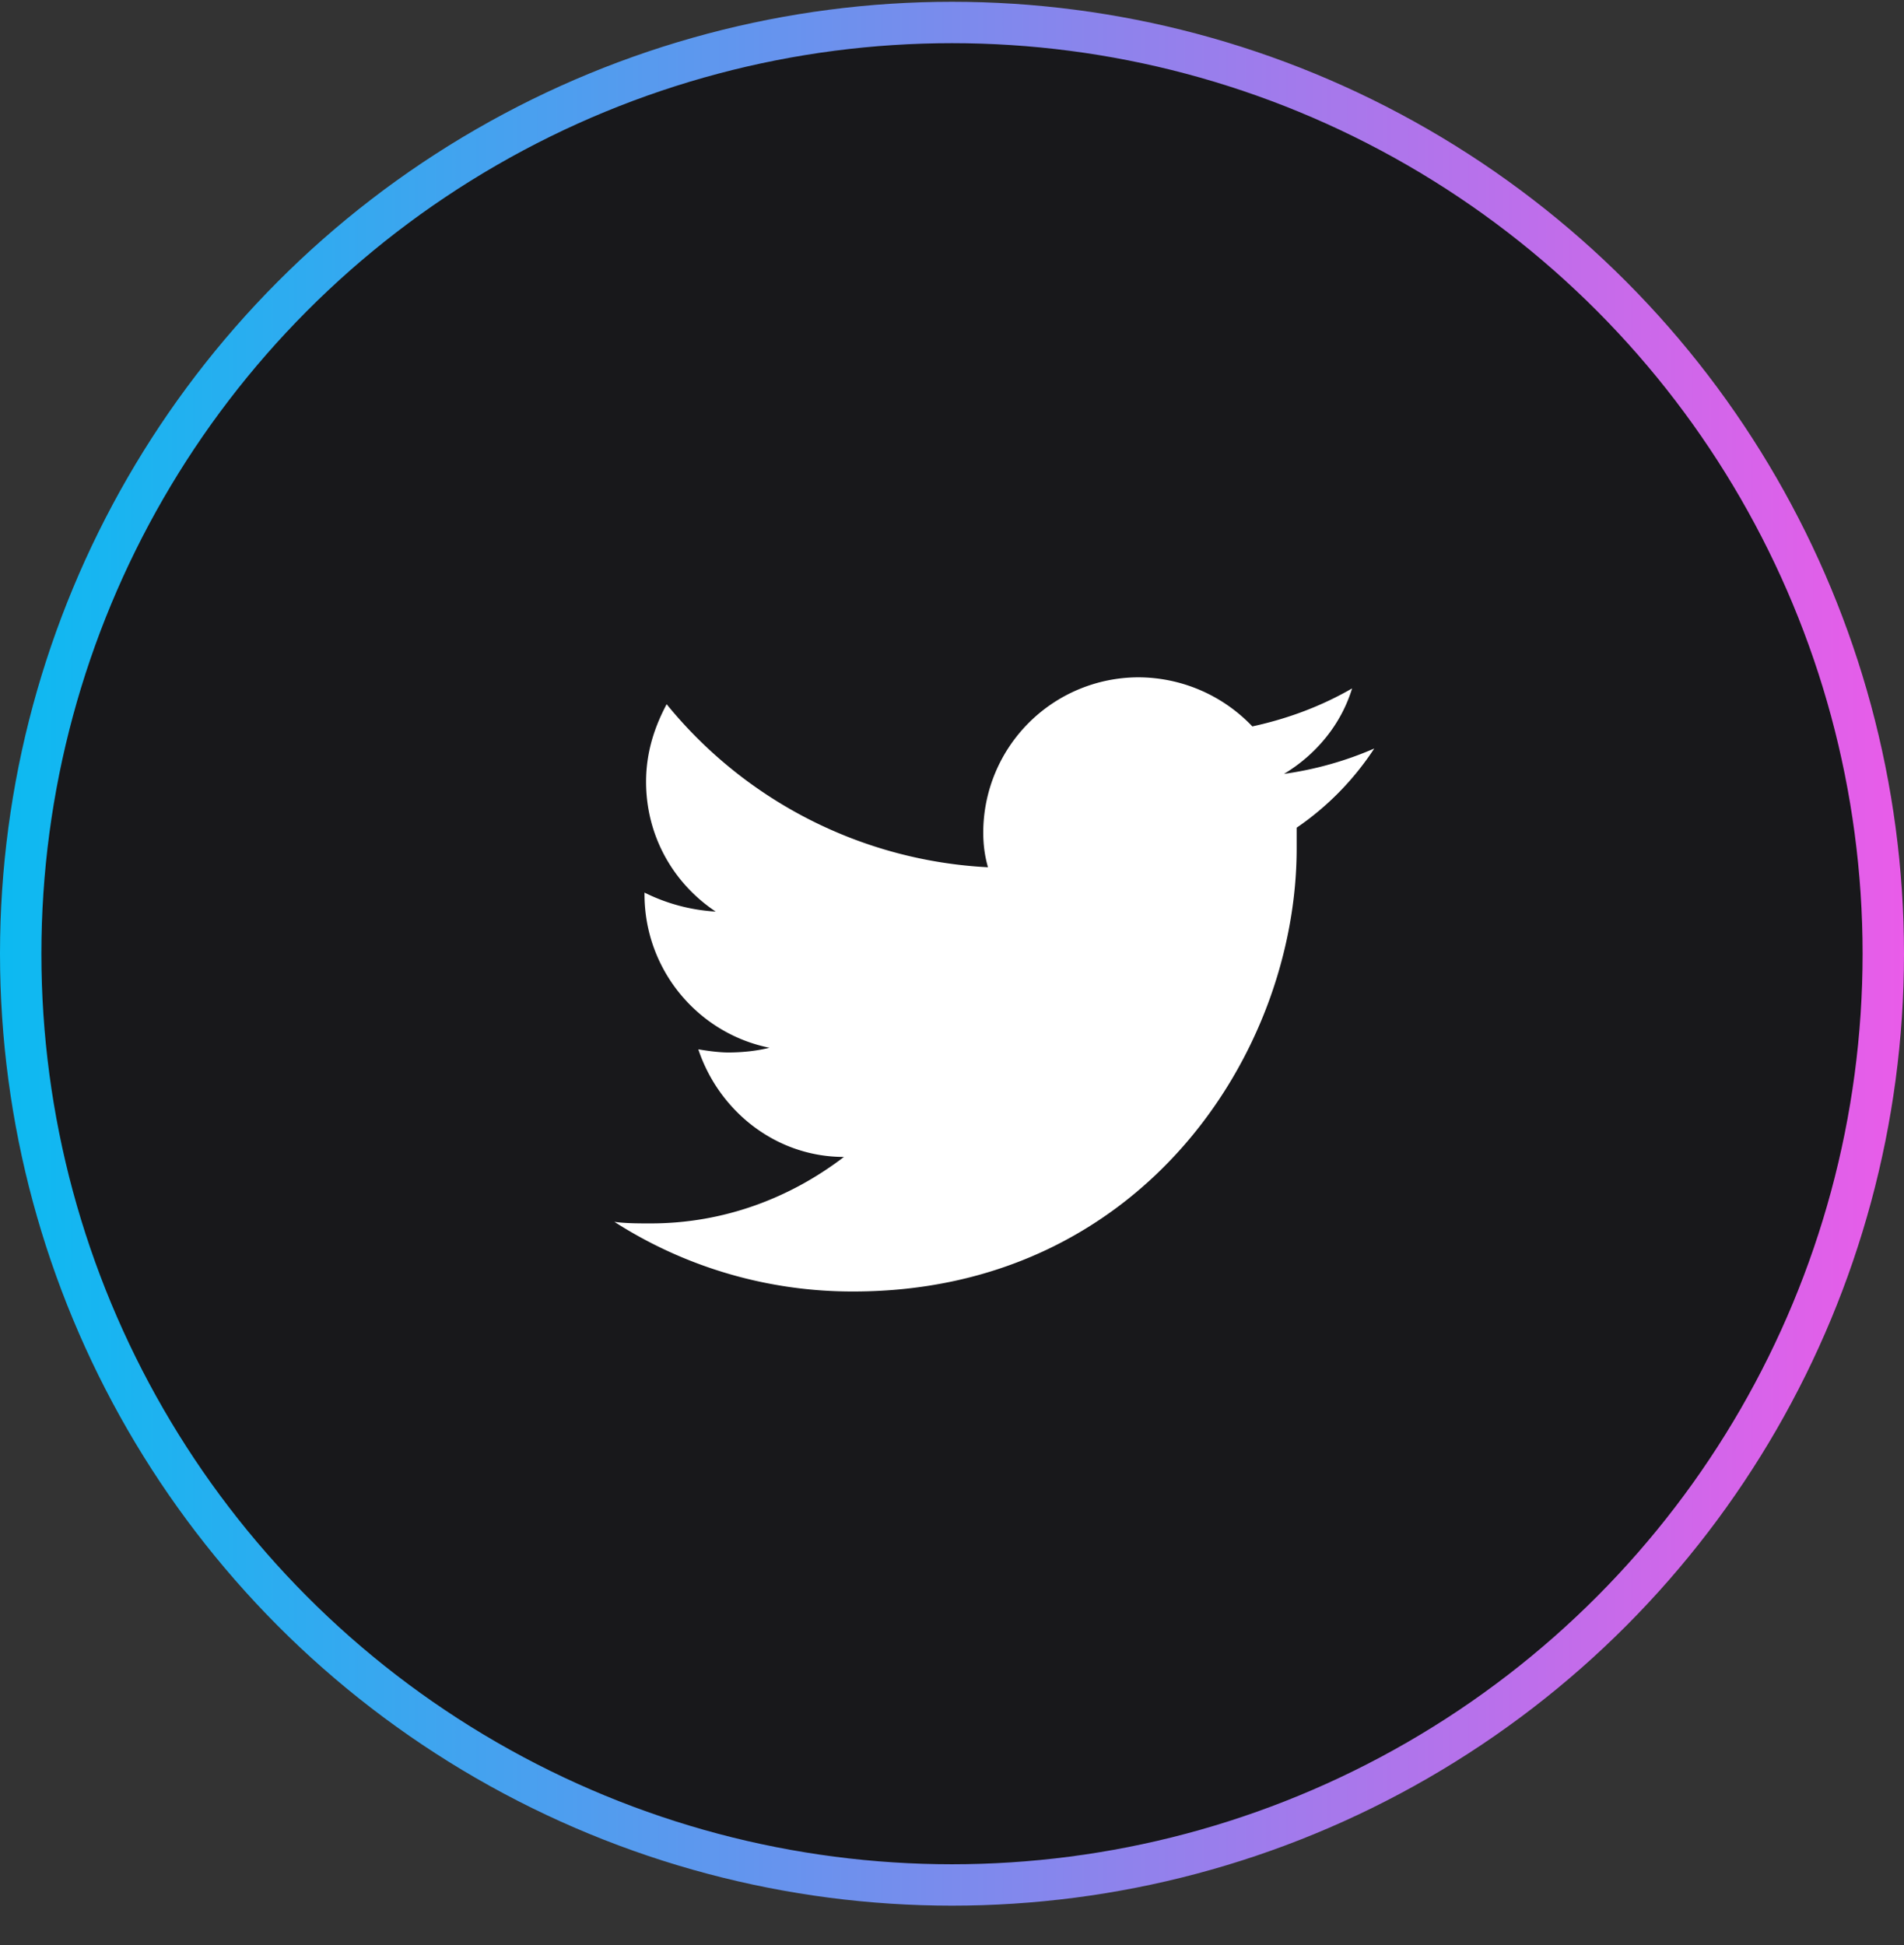<svg width="46" height="47" fill="none" xmlns="http://www.w3.org/2000/svg">
  <rect width="100%" height="100%" fill="#333333" stroke="none"/>
  <circle cx="23" cy="23.043" r="22.5" fill="#18181B" stroke="url(#a)"/>
  <path d="M33.2 18.086a8.38 8.38 0 0 1-2.179.612c.765-.459 1.377-1.185 1.645-2.065-.727.42-1.53.727-2.41.918a3.812 3.812 0 0 0-2.753-1.186 3.754 3.754 0 0 0-3.748 3.748c0 .306.038.574.114.841a10.716 10.716 0 0 1-7.763-3.939c-.306.574-.497 1.186-.497 1.874 0 1.3.65 2.448 1.682 3.136a4.426 4.426 0 0 1-1.72-.459v.039c0 1.835 1.3 3.365 3.02 3.71-.305.076-.65.114-.994.114-.23 0-.497-.038-.726-.076.497 1.491 1.874 2.6 3.518 2.6-1.3.995-2.906 1.606-4.666 1.606-.306 0-.612 0-.88-.038a10.642 10.642 0 0 0 5.776 1.683c6.922 0 10.708-5.737 10.708-10.708v-.498a6.869 6.869 0 0 0 1.874-1.912Z" fill="#fff"/>
  <defs>
    <linearGradient id="a" x1="0" y1="23.043" x2="46" y2="23.043" gradientUnits="userSpaceOnUse">
      <stop stop-color="#0CBAF1"/>
      <stop offset="1" stop-color="#E95CE9"/>
    </linearGradient>
  </defs>
</svg>
